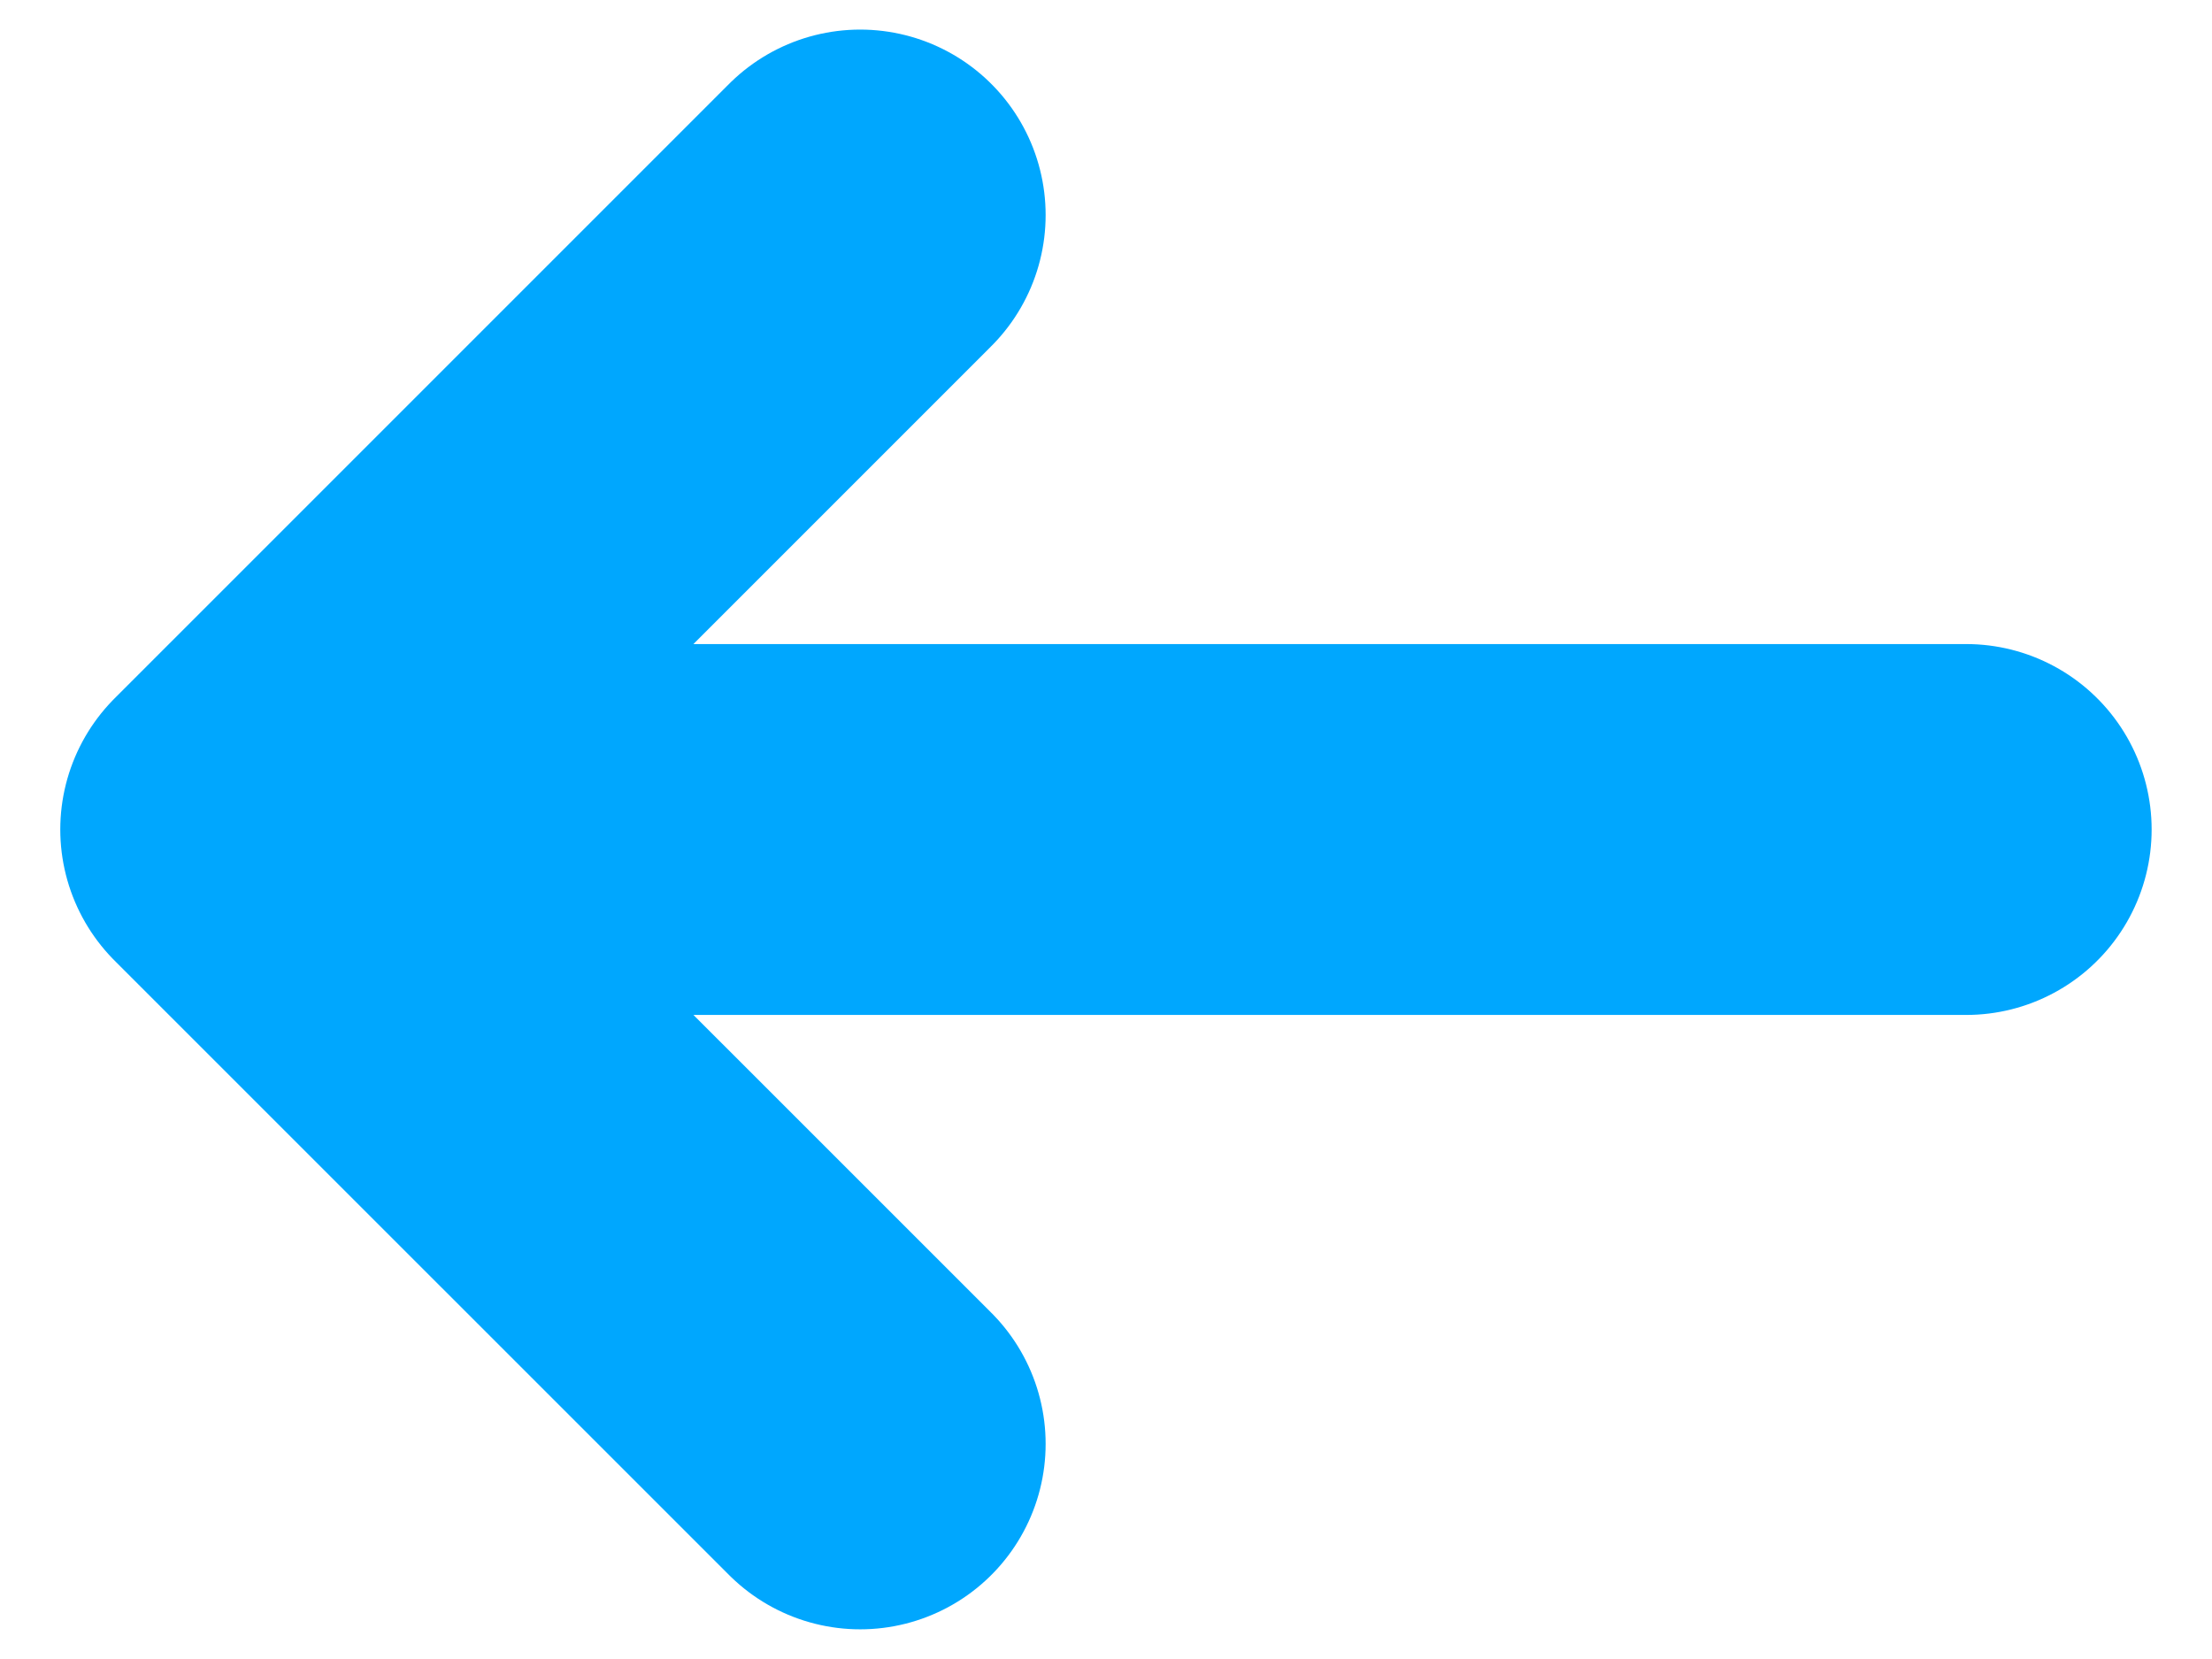<svg width="24" height="18" viewBox="0 0 24 18" fill="none" xmlns="http://www.w3.org/2000/svg">
<path d="M21.333 9L2.666 9M2.666 9L9.333 15.666M2.666 9L9.333 2.333" stroke="#00A7FE" stroke-width="4.024" stroke-linecap="round" stroke-linejoin="round"/>
</svg>
